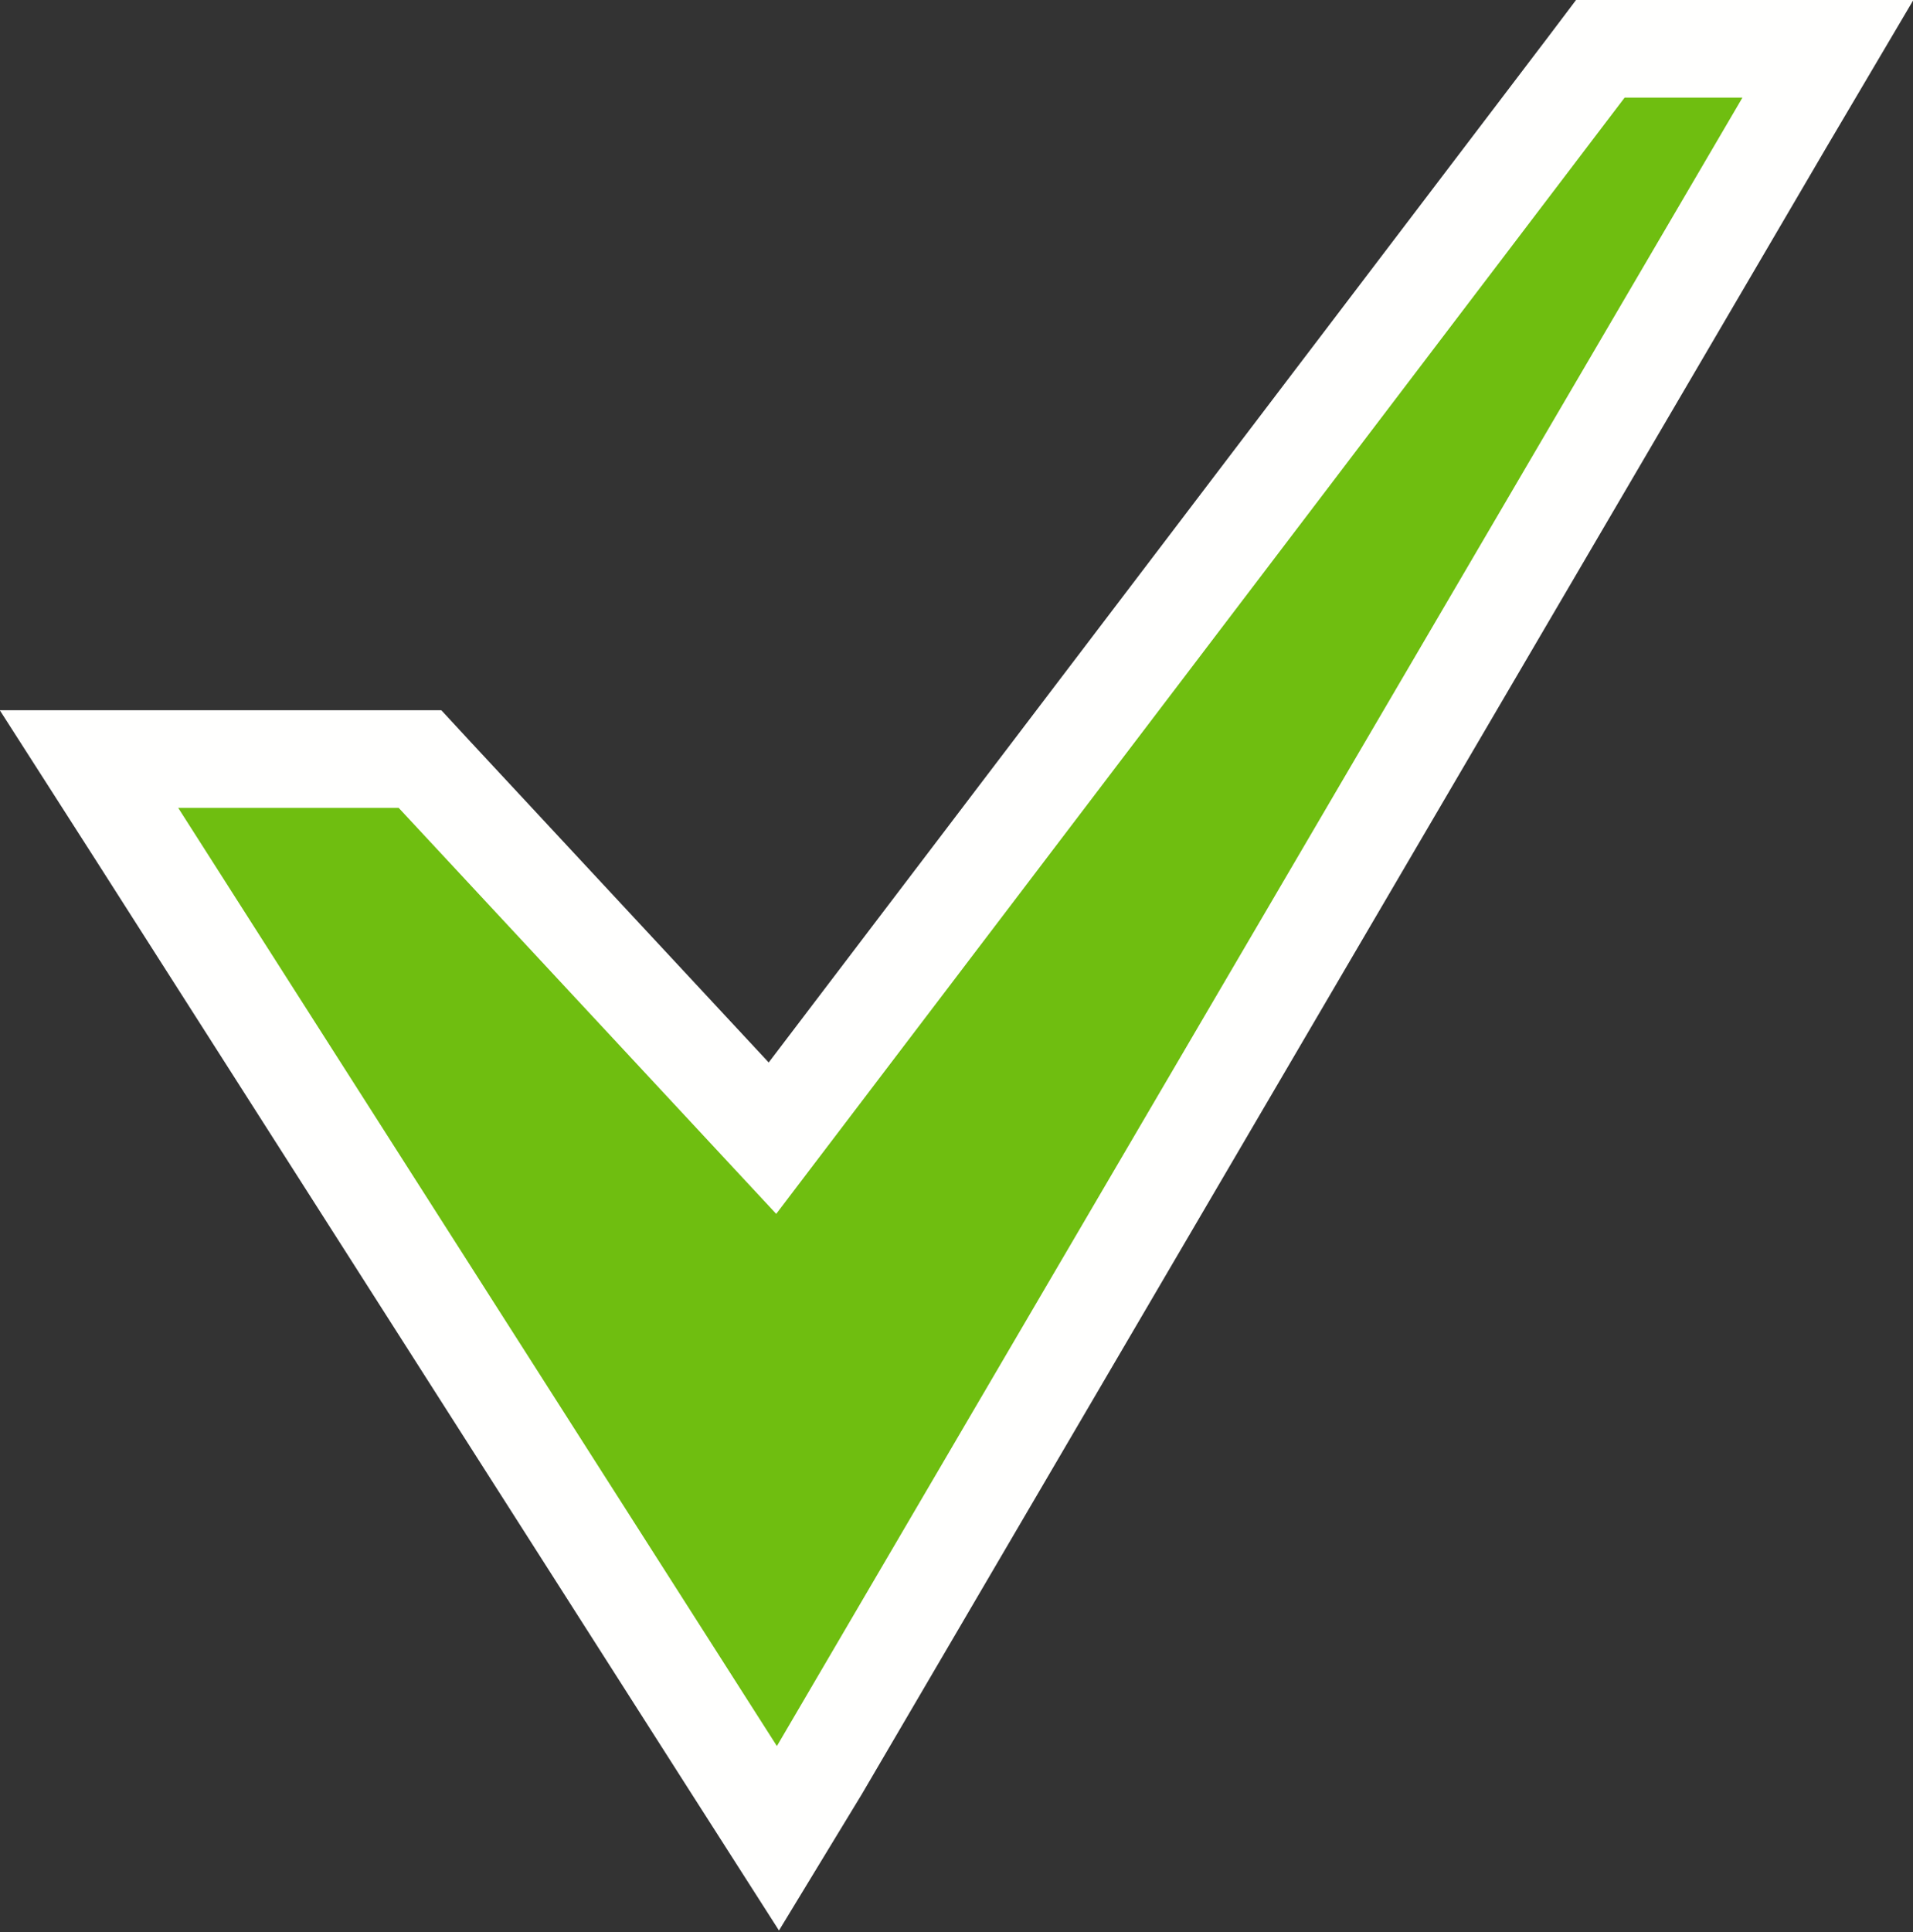 <svg xmlns="http://www.w3.org/2000/svg" viewBox="0 0 49.01 49.48">
    <rect x="0" y="0" width="49.01" height="49.48" fill="#333333" stroke="none"/>
    <defs>
        <style>
            .employee-selection-1 { fill: #6fbe10; }
            .employee-selection-2 {
                fill: none;
                stroke: #fffffe;
                stroke-width: 2.5px;
            }
        </style>
    </defs>
    <g id="Layer_2" data-name="Layer 2">
        <path class="employee-selection-1"
              d="M21,45.32,45.72,3.13l1.11-1.88H41l-.37.49L19.79,29.15l-8.66-9.31-.37-.4H2.28l1.23,1.92,15.32,24,1.1,1.72Z"/>
        <path class="employee-selection-2"
              d="M21,45.32,45.72,3.13l1.11-1.88H41l-.37.49L19.79,29.15l-8.66-9.31-.37-.4H2.28l1.23,1.92,15.32,24,1.1,1.72Z"/>
    </g>
</svg>